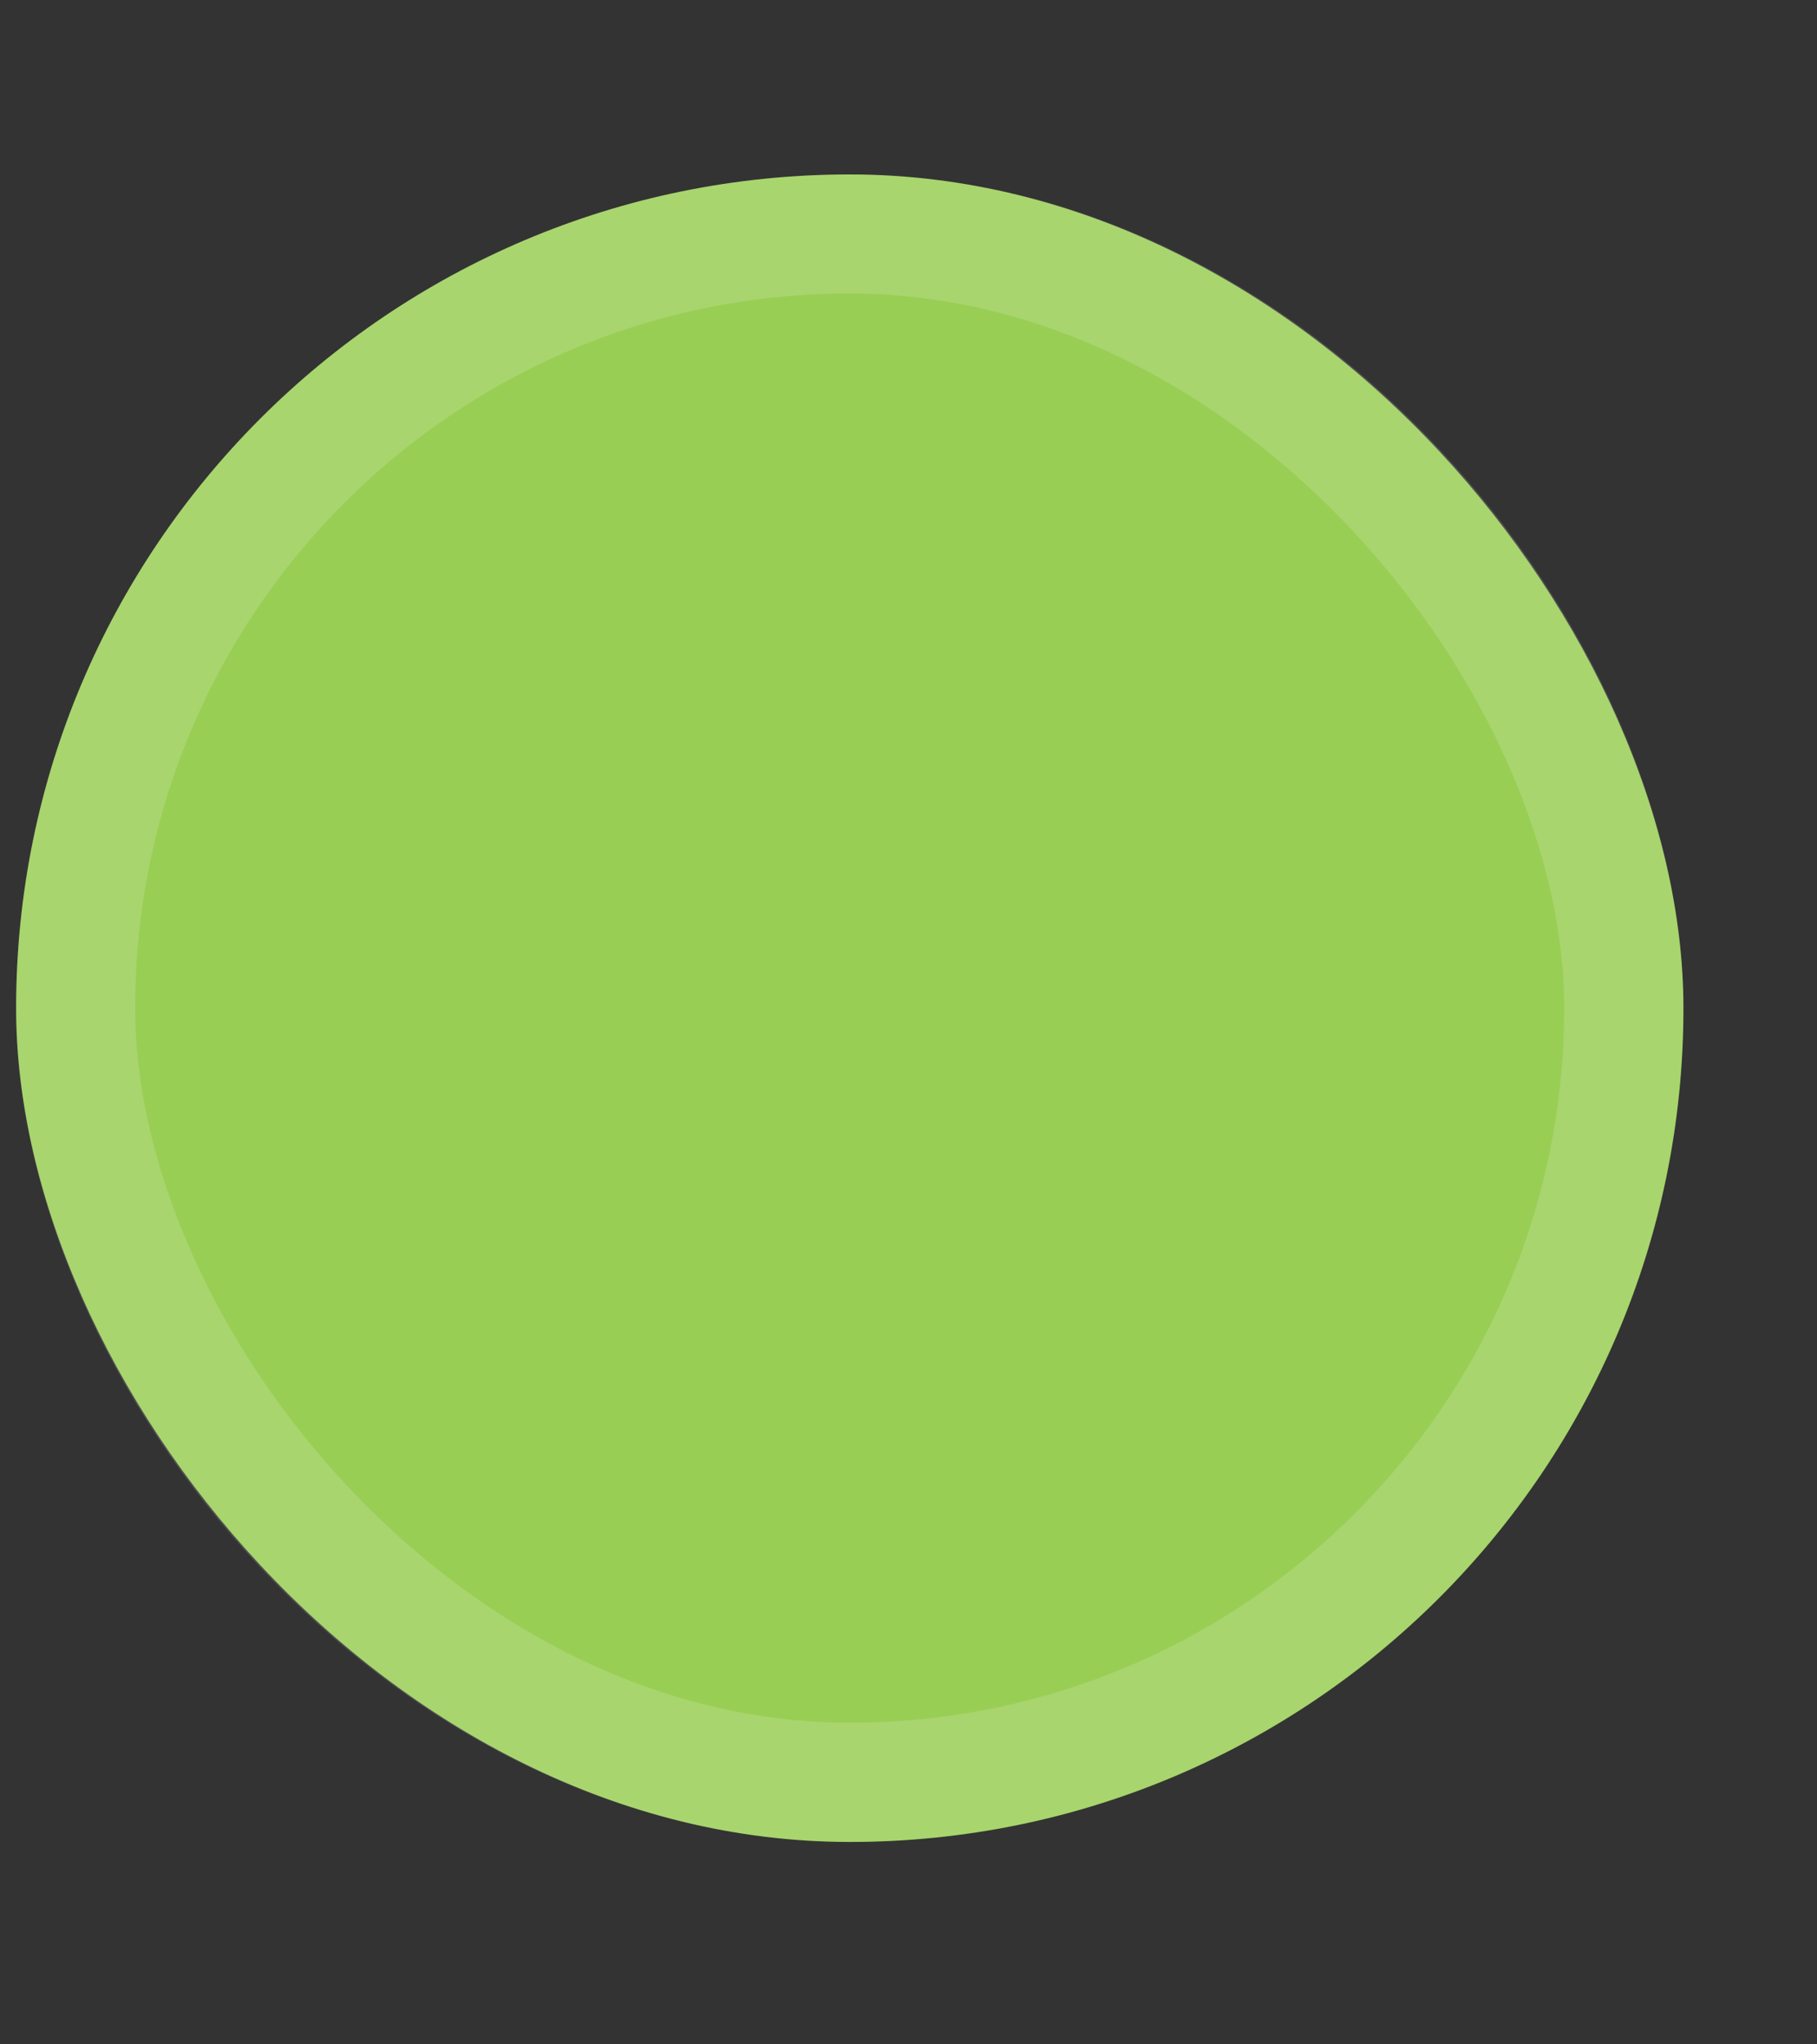 <svg width="8" height="9" viewBox="0 0 8 9" fill="none" xmlns="http://www.w3.org/2000/svg">
<rect x="0" y="0" width="8" height="9" fill="#333333" stroke="none"/>
<rect x="0.071" y="0.768" width="7.341" height="7.341" rx="3.67" fill="#99CE55"/>
<rect x="0.333" y="1.03" width="6.816" height="6.816" rx="3.408" stroke="white" stroke-opacity="0.15" stroke-width="0.524"/>
</svg>
